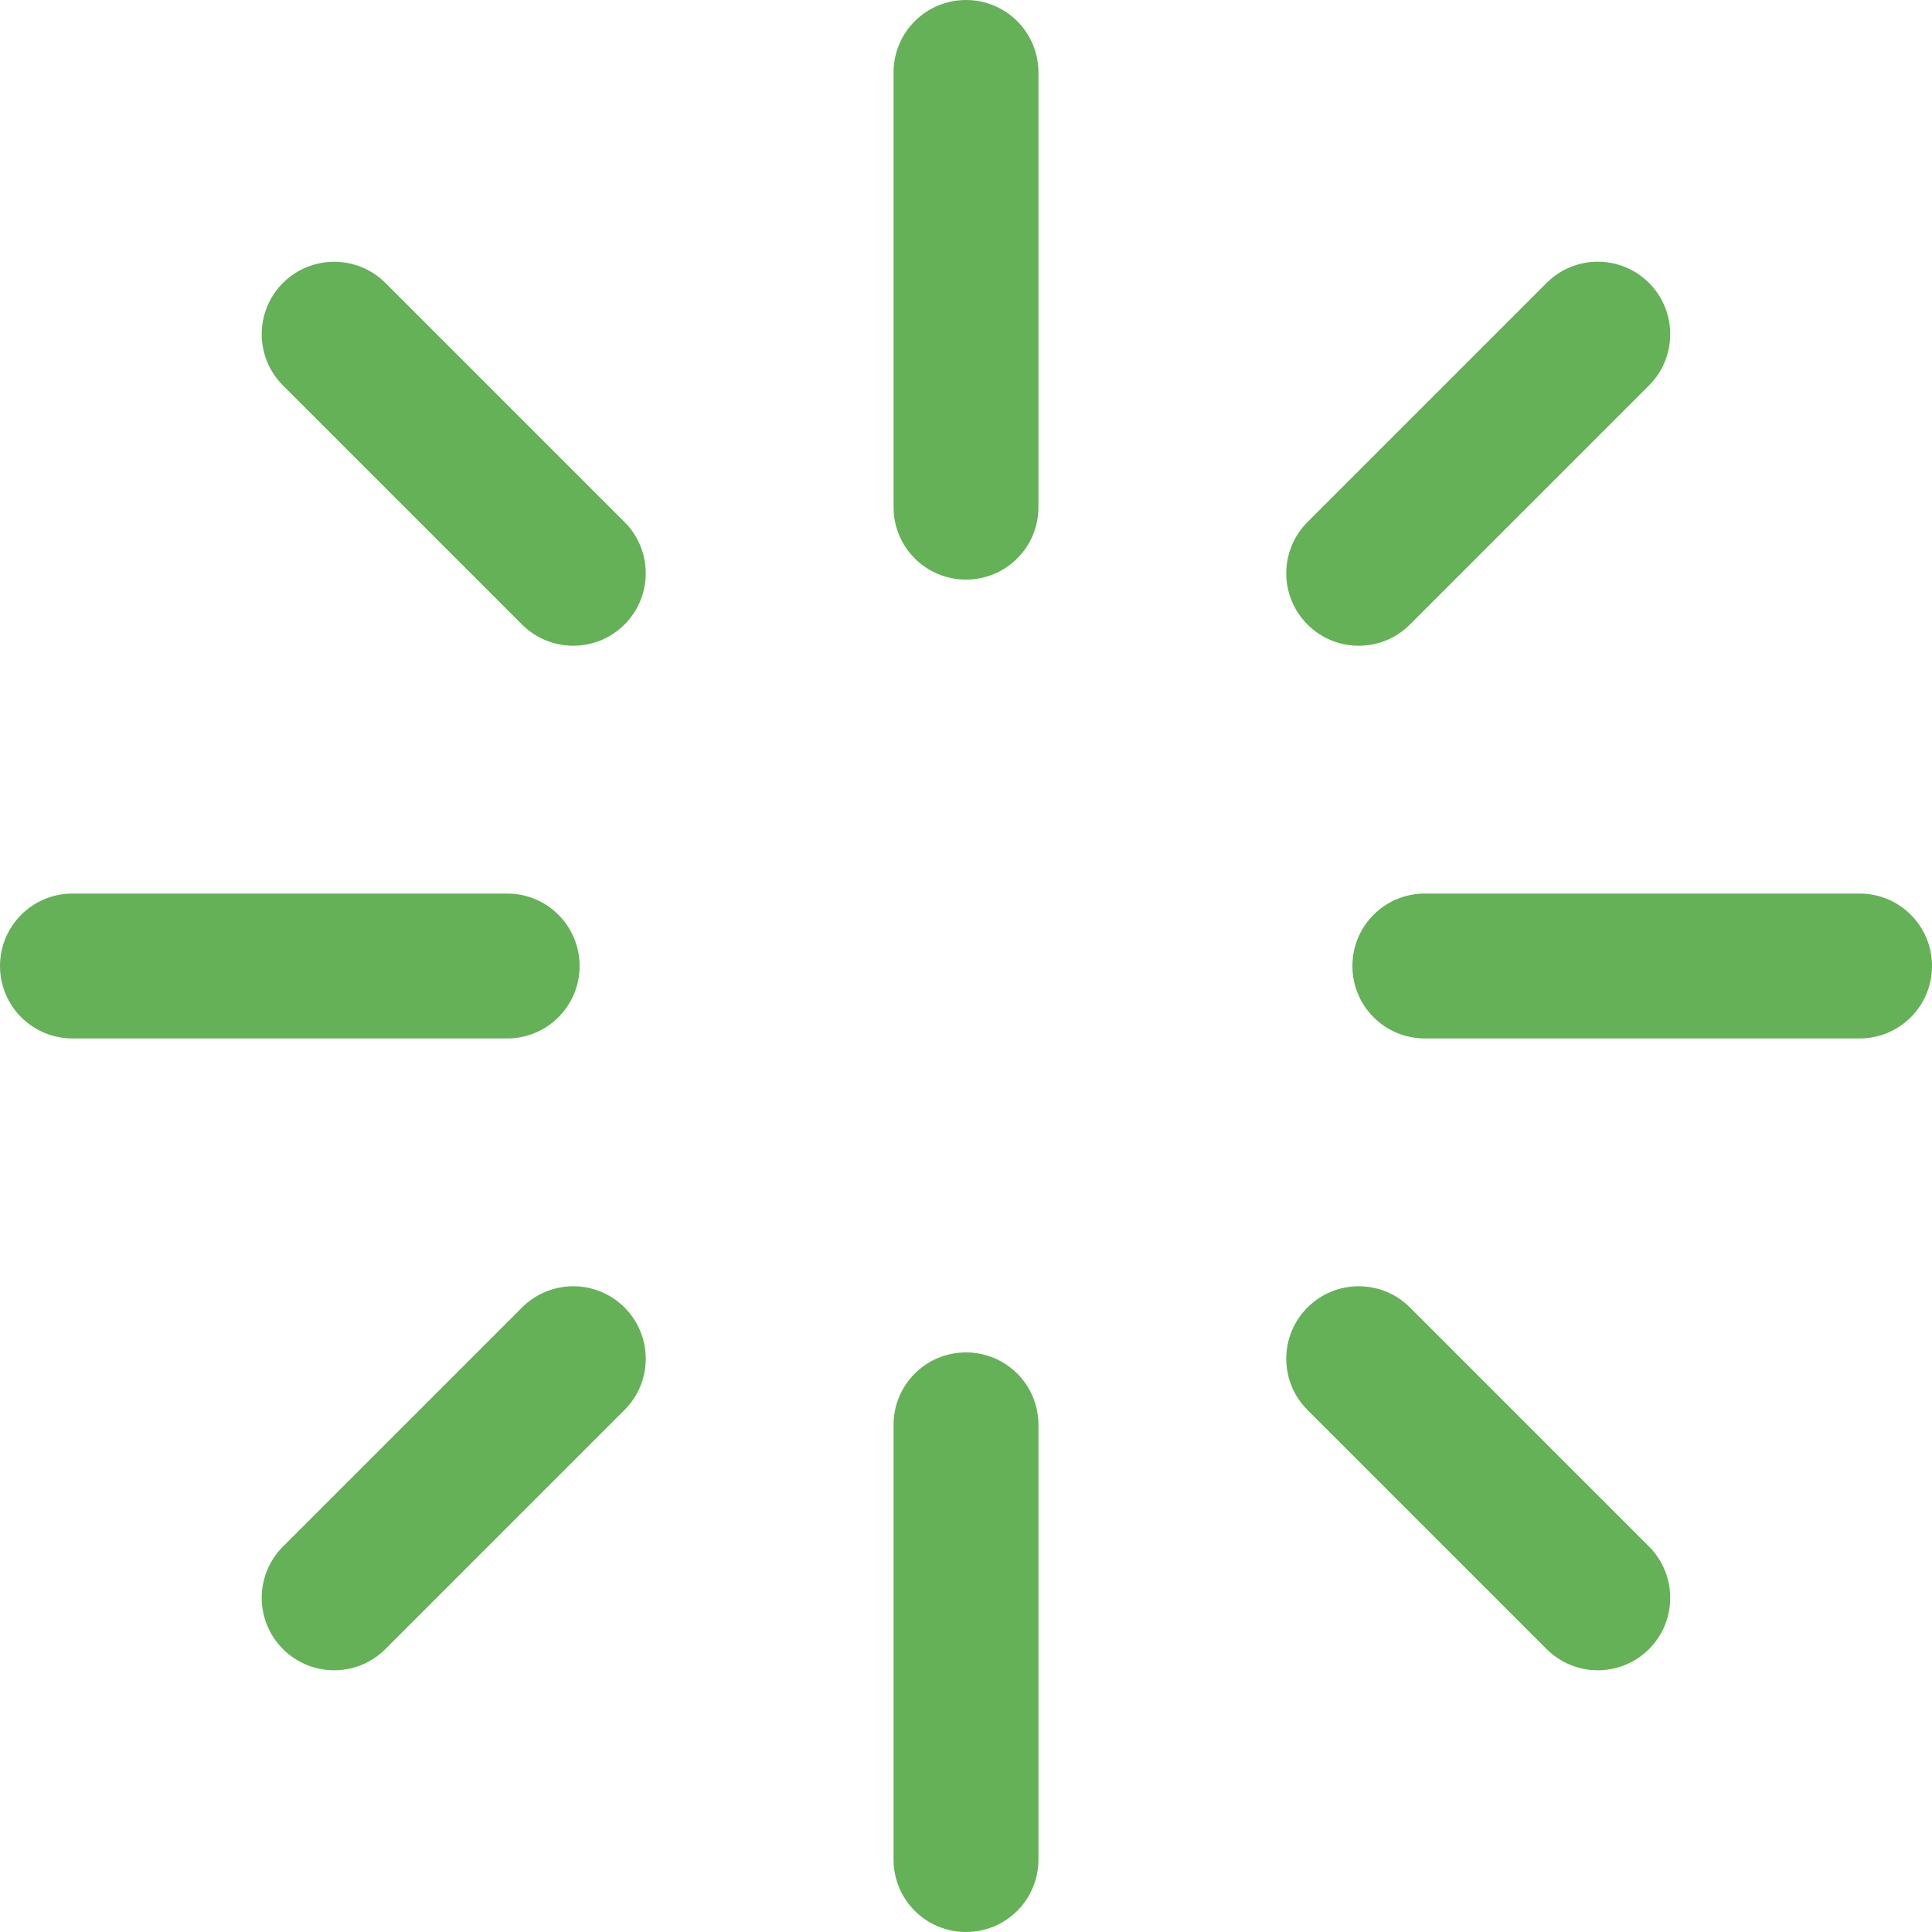 <svg width="20" height="20" viewBox="0 0 20 20" fill="none" xmlns="http://www.w3.org/2000/svg">
<path fill-rule="evenodd" clip-rule="evenodd" d="M9.25 0.75C9.25 0.336 9.585 0 10 0C10.415 0 10.75 0.336 10.75 0.75V5.25C10.75 5.665 10.415 6 10 6C9.585 6 9.25 5.665 9.25 5.25V0.75ZM9.25 14.75C9.25 14.335 9.585 14 10 14C10.415 14 10.75 14.335 10.75 14.75V19.25C10.75 19.665 10.415 20 10 20C9.585 20 9.25 19.665 9.25 19.25V14.75ZM14.596 6.465L17.071 3.99C17.363 3.697 17.363 3.222 17.071 2.929C16.778 2.636 16.303 2.636 16.01 2.929L13.535 5.404C13.242 5.697 13.242 6.172 13.535 6.465C13.828 6.758 14.303 6.758 14.596 6.465ZM2.929 16.01L5.404 13.535C5.697 13.242 6.172 13.242 6.465 13.535C6.758 13.828 6.758 14.303 6.465 14.596L3.99 17.071C3.697 17.364 3.222 17.364 2.929 17.071C2.636 16.778 2.636 16.303 2.929 16.01ZM19.25 9.25H14.75C14.335 9.25 14 9.585 14 10C14 10.415 14.335 10.75 14.75 10.75H19.25C19.665 10.75 20 10.415 20 10C20 9.585 19.665 9.25 19.25 9.25ZM5.25 9.25C5.665 9.25 6 9.585 6 10C6 10.415 5.665 10.75 5.25 10.75H0.75C0.336 10.75 0 10.415 0 10C0 9.585 0.336 9.25 0.75 9.25H5.25ZM14.596 13.535C14.303 13.242 13.828 13.242 13.535 13.535C13.242 13.828 13.242 14.303 13.535 14.596L16.01 17.071C16.303 17.364 16.778 17.364 17.071 17.071C17.363 16.778 17.363 16.303 17.071 16.01L14.596 13.535ZM2.929 2.929C3.222 2.637 3.697 2.637 3.99 2.929L6.465 5.404C6.758 5.697 6.758 6.172 6.465 6.465C6.172 6.758 5.697 6.758 5.404 6.465L2.929 3.99C2.636 3.697 2.636 3.222 2.929 2.929Z" fill="#65B157"/>
</svg>
